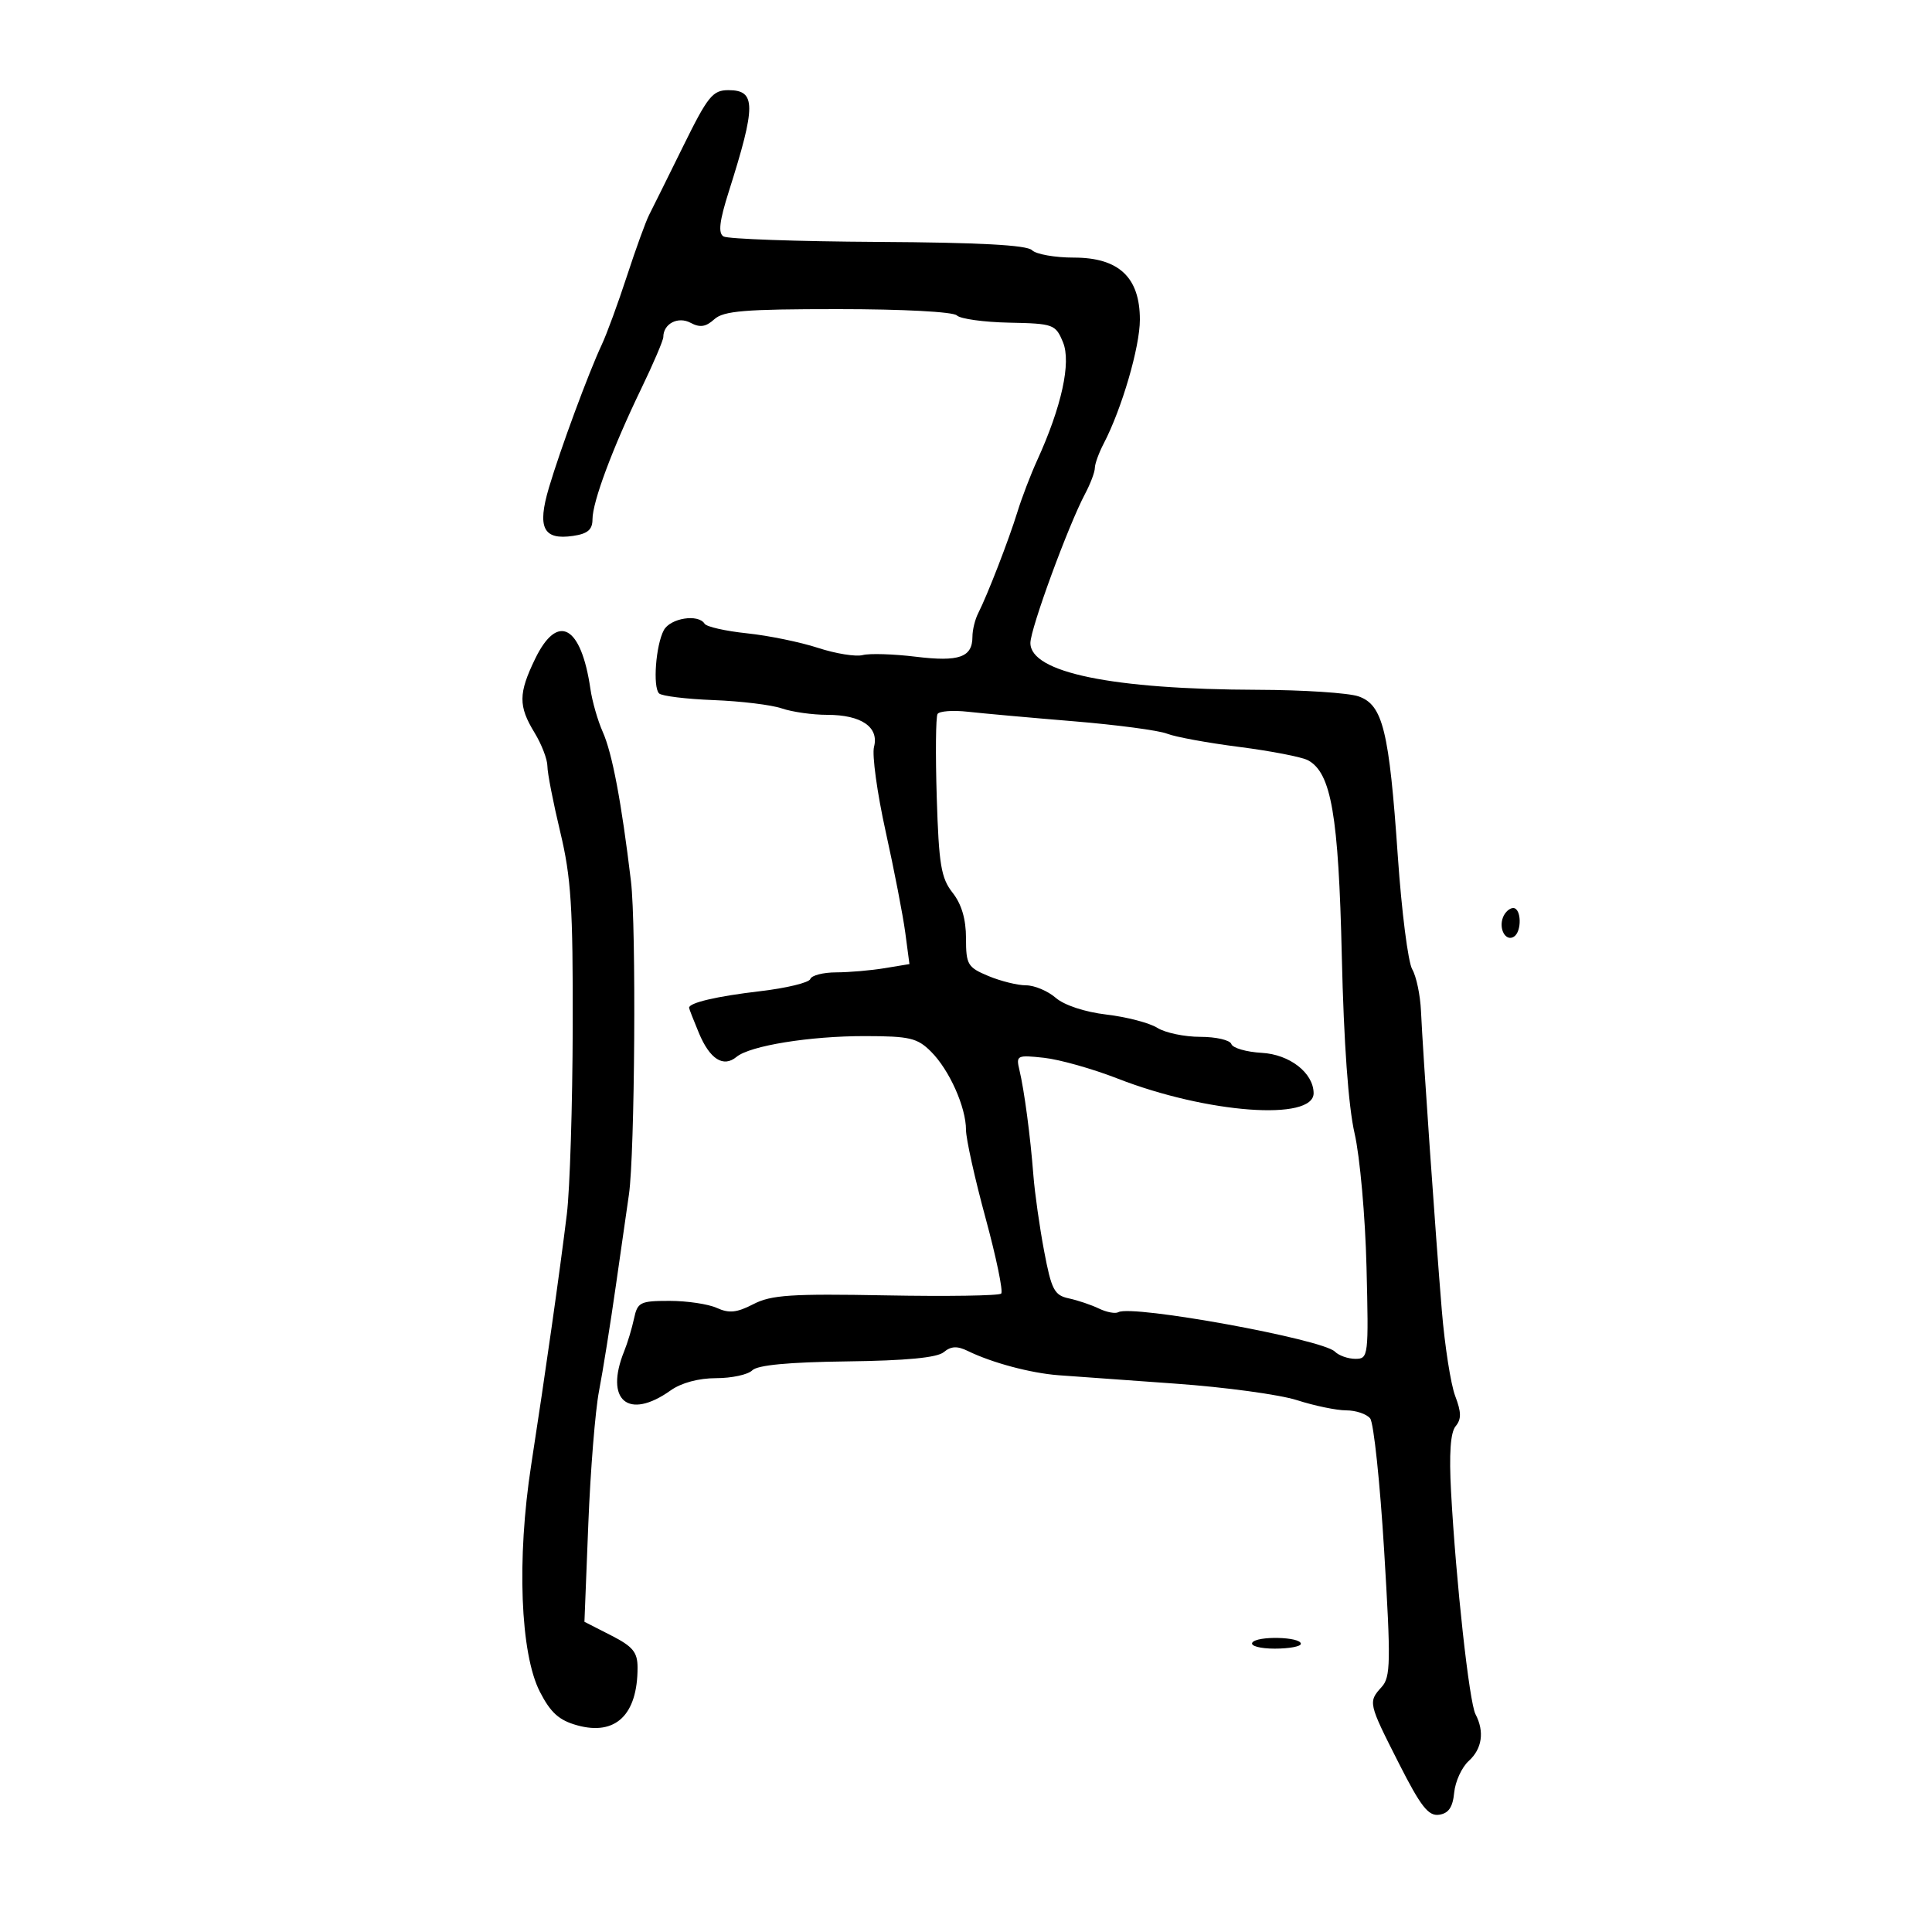 <svg xmlns="http://www.w3.org/2000/svg" width="300" height="300" viewBox="0 0 300 300" version="1.1">
	<path d="M 106.061 22.750 C 103.691 27.563, 101.323 32.338, 100.798 33.361 C 100.273 34.385, 98.722 38.660, 97.351 42.860 C 95.980 47.061, 94.225 51.848, 93.451 53.499 C 91.396 57.880, 87.028 69.701, 85.241 75.712 C 83.385 81.958, 84.350 83.896, 88.981 83.216 C 91.259 82.882, 92 82.249, 92.001 80.637 C 92.001 77.934, 95.125 69.562, 99.560 60.377 C 101.452 56.460, 103 52.837, 103 52.327 C 103 50.265, 105.281 49.080, 107.236 50.127 C 108.690 50.904, 109.597 50.769, 110.912 49.580 C 112.362 48.267, 115.610 48, 130.129 48 C 140.182 48, 148.015 48.415, 148.578 48.978 C 149.116 49.516, 152.775 50.022, 156.709 50.103 C 163.600 50.245, 163.905 50.356, 165.061 53.146 C 166.357 56.277, 164.852 63.149, 161.041 71.500 C 160.036 73.700, 158.660 77.300, 157.982 79.500 C 156.647 83.832, 153.312 92.443, 151.886 95.236 C 151.399 96.191, 151 97.824, 151 98.864 C 151 102.068, 148.940 102.797, 142.209 101.976 C 138.750 101.554, 135.038 101.439, 133.962 101.720 C 132.886 102.002, 129.764 101.499, 127.025 100.603 C 124.286 99.707, 119.321 98.689, 115.991 98.341 C 112.662 97.993, 109.700 97.324, 109.410 96.854 C 108.440 95.286, 104.083 95.976, 103.076 97.858 C 101.832 100.182, 101.345 106.678, 102.339 107.673 C 102.748 108.082, 106.552 108.549, 110.792 108.710 C 115.031 108.872, 119.805 109.453, 121.399 110.002 C 122.994 110.551, 126.170 111, 128.458 111 C 133.743 111, 136.520 112.903, 135.717 115.975 C 135.390 117.226, 136.203 123.138, 137.525 129.114 C 138.847 135.090, 140.219 142.167, 140.573 144.841 L 141.218 149.703 137.359 150.340 C 135.237 150.691, 131.850 150.983, 129.833 150.989 C 127.817 150.995, 126.013 151.460, 125.826 152.021 C 125.639 152.583, 122.114 153.436, 117.993 153.918 C 111.312 154.698, 107 155.705, 107 156.485 C 107 156.634, 107.689 158.405, 108.532 160.421 C 110.226 164.476, 112.325 165.805, 114.362 164.115 C 116.457 162.376, 125.753 160.873, 134.335 160.885 C 141.268 160.895, 142.446 161.173, 144.574 163.302 C 147.421 166.148, 150 171.924, 150 175.451 C 150 176.835, 151.364 182.985, 153.032 189.118 C 154.700 195.251, 155.794 200.539, 155.465 200.869 C 155.135 201.198, 147.076 201.323, 137.555 201.145 C 122.844 200.871, 119.755 201.075, 116.984 202.508 C 114.417 203.836, 113.210 203.961, 111.314 203.097 C 109.990 202.494, 106.686 202, 103.972 202 C 99.399 202, 98.995 202.201, 98.450 204.750 C 98.126 206.262, 97.443 208.534, 96.931 209.797 C 93.834 217.438, 97.554 220.590, 104.136 215.903 C 105.789 214.726, 108.486 214, 111.204 214 C 113.622 214, 116.147 213.453, 116.816 212.784 C 117.632 211.968, 122.473 211.512, 131.527 211.397 C 140.708 211.281, 145.509 210.822, 146.545 209.962 C 147.680 209.020, 148.632 208.974, 150.284 209.780 C 154.045 211.615, 160.038 213.217, 164.366 213.545 C 166.640 213.717, 174.800 214.305, 182.500 214.850 C 190.200 215.395, 198.709 216.552, 201.409 217.421 C 204.109 218.289, 207.541 219, 209.036 219 C 210.532 219, 212.206 219.563, 212.757 220.250 C 213.308 220.938, 214.288 230.212, 214.935 240.861 C 215.978 258.053, 215.936 260.413, 214.555 261.939 C 212.425 264.293, 212.452 264.417, 217.206 273.791 C 220.616 280.517, 221.798 282.030, 223.456 281.793 C 224.937 281.581, 225.584 280.634, 225.806 278.355 C 225.974 276.625, 226.986 274.418, 228.056 273.450 C 230.145 271.558, 230.535 268.887, 229.115 266.184 C 228.144 264.336, 226.079 245.558, 225.323 231.698 C 224.997 225.737, 225.224 222.435, 226.026 221.468 C 226.940 220.367, 226.926 219.295, 225.963 216.771 C 225.277 214.972, 224.343 209, 223.886 203.500 C 222.909 191.723, 220.941 163.435, 220.650 157 C 220.539 154.525, 219.924 151.600, 219.285 150.500 C 218.646 149.400, 217.642 141.525, 217.055 133 C 215.707 113.428, 214.731 109.451, 210.957 108.135 C 209.401 107.592, 202.361 107.132, 195.313 107.112 C 172.700 107.047, 160 104.433, 160 99.844 C 160 97.629, 165.875 81.604, 168.496 76.669 C 169.323 75.112, 170.003 73.312, 170.006 72.669 C 170.010 72.026, 170.633 70.311, 171.391 68.857 C 174.190 63.492, 177 53.867, 177 49.642 C 177 43.067, 173.739 40, 166.748 40 C 163.806 40, 160.881 39.481, 160.247 38.847 C 159.452 38.052, 152.017 37.653, 136.297 37.563 C 123.759 37.491, 112.979 37.109, 112.342 36.714 C 111.493 36.187, 111.713 34.330, 113.167 29.748 C 117.414 16.360, 117.406 14, 113.112 14 C 110.660 14, 109.914 14.925, 106.061 22.750 M 83.089 102.316 C 80.493 107.680, 80.478 109.632, 83.004 113.774 C 84.102 115.575, 85 117.909, 85 118.961 C 85 120.013, 85.897 124.614, 86.993 129.187 C 88.683 136.236, 88.978 140.844, 88.931 159.500 C 88.901 171.600, 88.492 184.650, 88.023 188.500 C 86.944 197.347, 84.676 213.310, 82.480 227.500 C 80.224 242.082, 80.789 256.777, 83.833 262.702 C 85.506 265.958, 86.812 267.130, 89.638 267.911 C 95.585 269.552, 99 266.286, 99 258.955 C 99 256.547, 98.283 255.675, 94.875 253.936 L 90.751 251.832 91.352 236.666 C 91.682 228.325, 92.431 219.025, 93.016 216 C 93.601 212.975, 94.786 205.550, 95.650 199.500 C 96.513 193.450, 97.417 187.150, 97.658 185.500 C 98.582 179.171, 98.813 143.823, 97.976 136.834 C 96.503 124.544, 95.070 116.960, 93.596 113.652 C 92.823 111.919, 91.962 108.925, 91.683 107 C 90.247 97.095, 86.583 95.098, 83.089 102.316 M 145.583 110.866 C 145.306 111.314, 145.250 117.148, 145.458 123.830 C 145.784 134.272, 146.130 136.349, 147.919 138.624 C 149.313 140.397, 150 142.726, 150 145.686 C 150 149.780, 150.253 150.208, 153.468 151.551 C 155.375 152.348, 158.006 153, 159.315 153 C 160.623 153, 162.700 153.872, 163.929 154.938 C 165.260 156.092, 168.457 157.147, 171.832 157.544 C 174.949 157.911, 178.497 158.839, 179.715 159.606 C 180.933 160.373, 183.933 161, 186.381 161 C 188.830 161, 191.001 161.504, 191.207 162.121 C 191.412 162.737, 193.540 163.352, 195.935 163.487 C 200.248 163.730, 203.920 166.574, 203.978 169.715 C 204.059 174.126, 187.429 172.898, 173.500 167.463 C 169.650 165.961, 164.526 164.517, 162.114 164.254 C 157.919 163.798, 157.752 163.880, 158.292 166.138 C 159.052 169.316, 159.993 176.404, 160.464 182.500 C 160.677 185.250, 161.428 190.553, 162.134 194.283 C 163.269 200.278, 163.713 201.130, 165.959 201.611 C 167.356 201.911, 169.470 202.624, 170.655 203.196 C 171.840 203.768, 173.190 204.020, 173.655 203.756 C 175.775 202.553, 205.337 207.937, 207.280 209.880 C 207.896 210.496, 209.332 211, 210.471 211 C 212.485 211, 212.532 210.609, 212.192 196.750 C 211.999 188.912, 211.166 179.575, 210.341 176 C 209.379 171.837, 208.666 161.950, 208.356 148.500 C 207.851 126.559, 206.716 119.989, 203.097 118.052 C 202.146 117.543, 197.348 116.612, 192.434 115.983 C 187.520 115.355, 182.470 114.428, 181.211 113.924 C 179.952 113.420, 173.427 112.553, 166.711 111.998 C 159.995 111.444, 152.607 110.778, 150.294 110.520 C 147.980 110.262, 145.860 110.417, 145.583 110.866 M 233.380 142.452 C 232.691 144.249, 233.808 146.237, 235.069 145.457 C 236.336 144.674, 236.253 141, 234.969 141 C 234.401 141, 233.686 141.653, 233.380 142.452 M 194.455 255.072 C 194.139 255.584, 195.700 256, 197.941 256 C 200.173 256, 201.998 255.662, 201.996 255.250 C 201.989 254.146, 195.128 253.985, 194.455 255.072" stroke="none" fill="black" fill-rule="evenodd"/>
</svg>